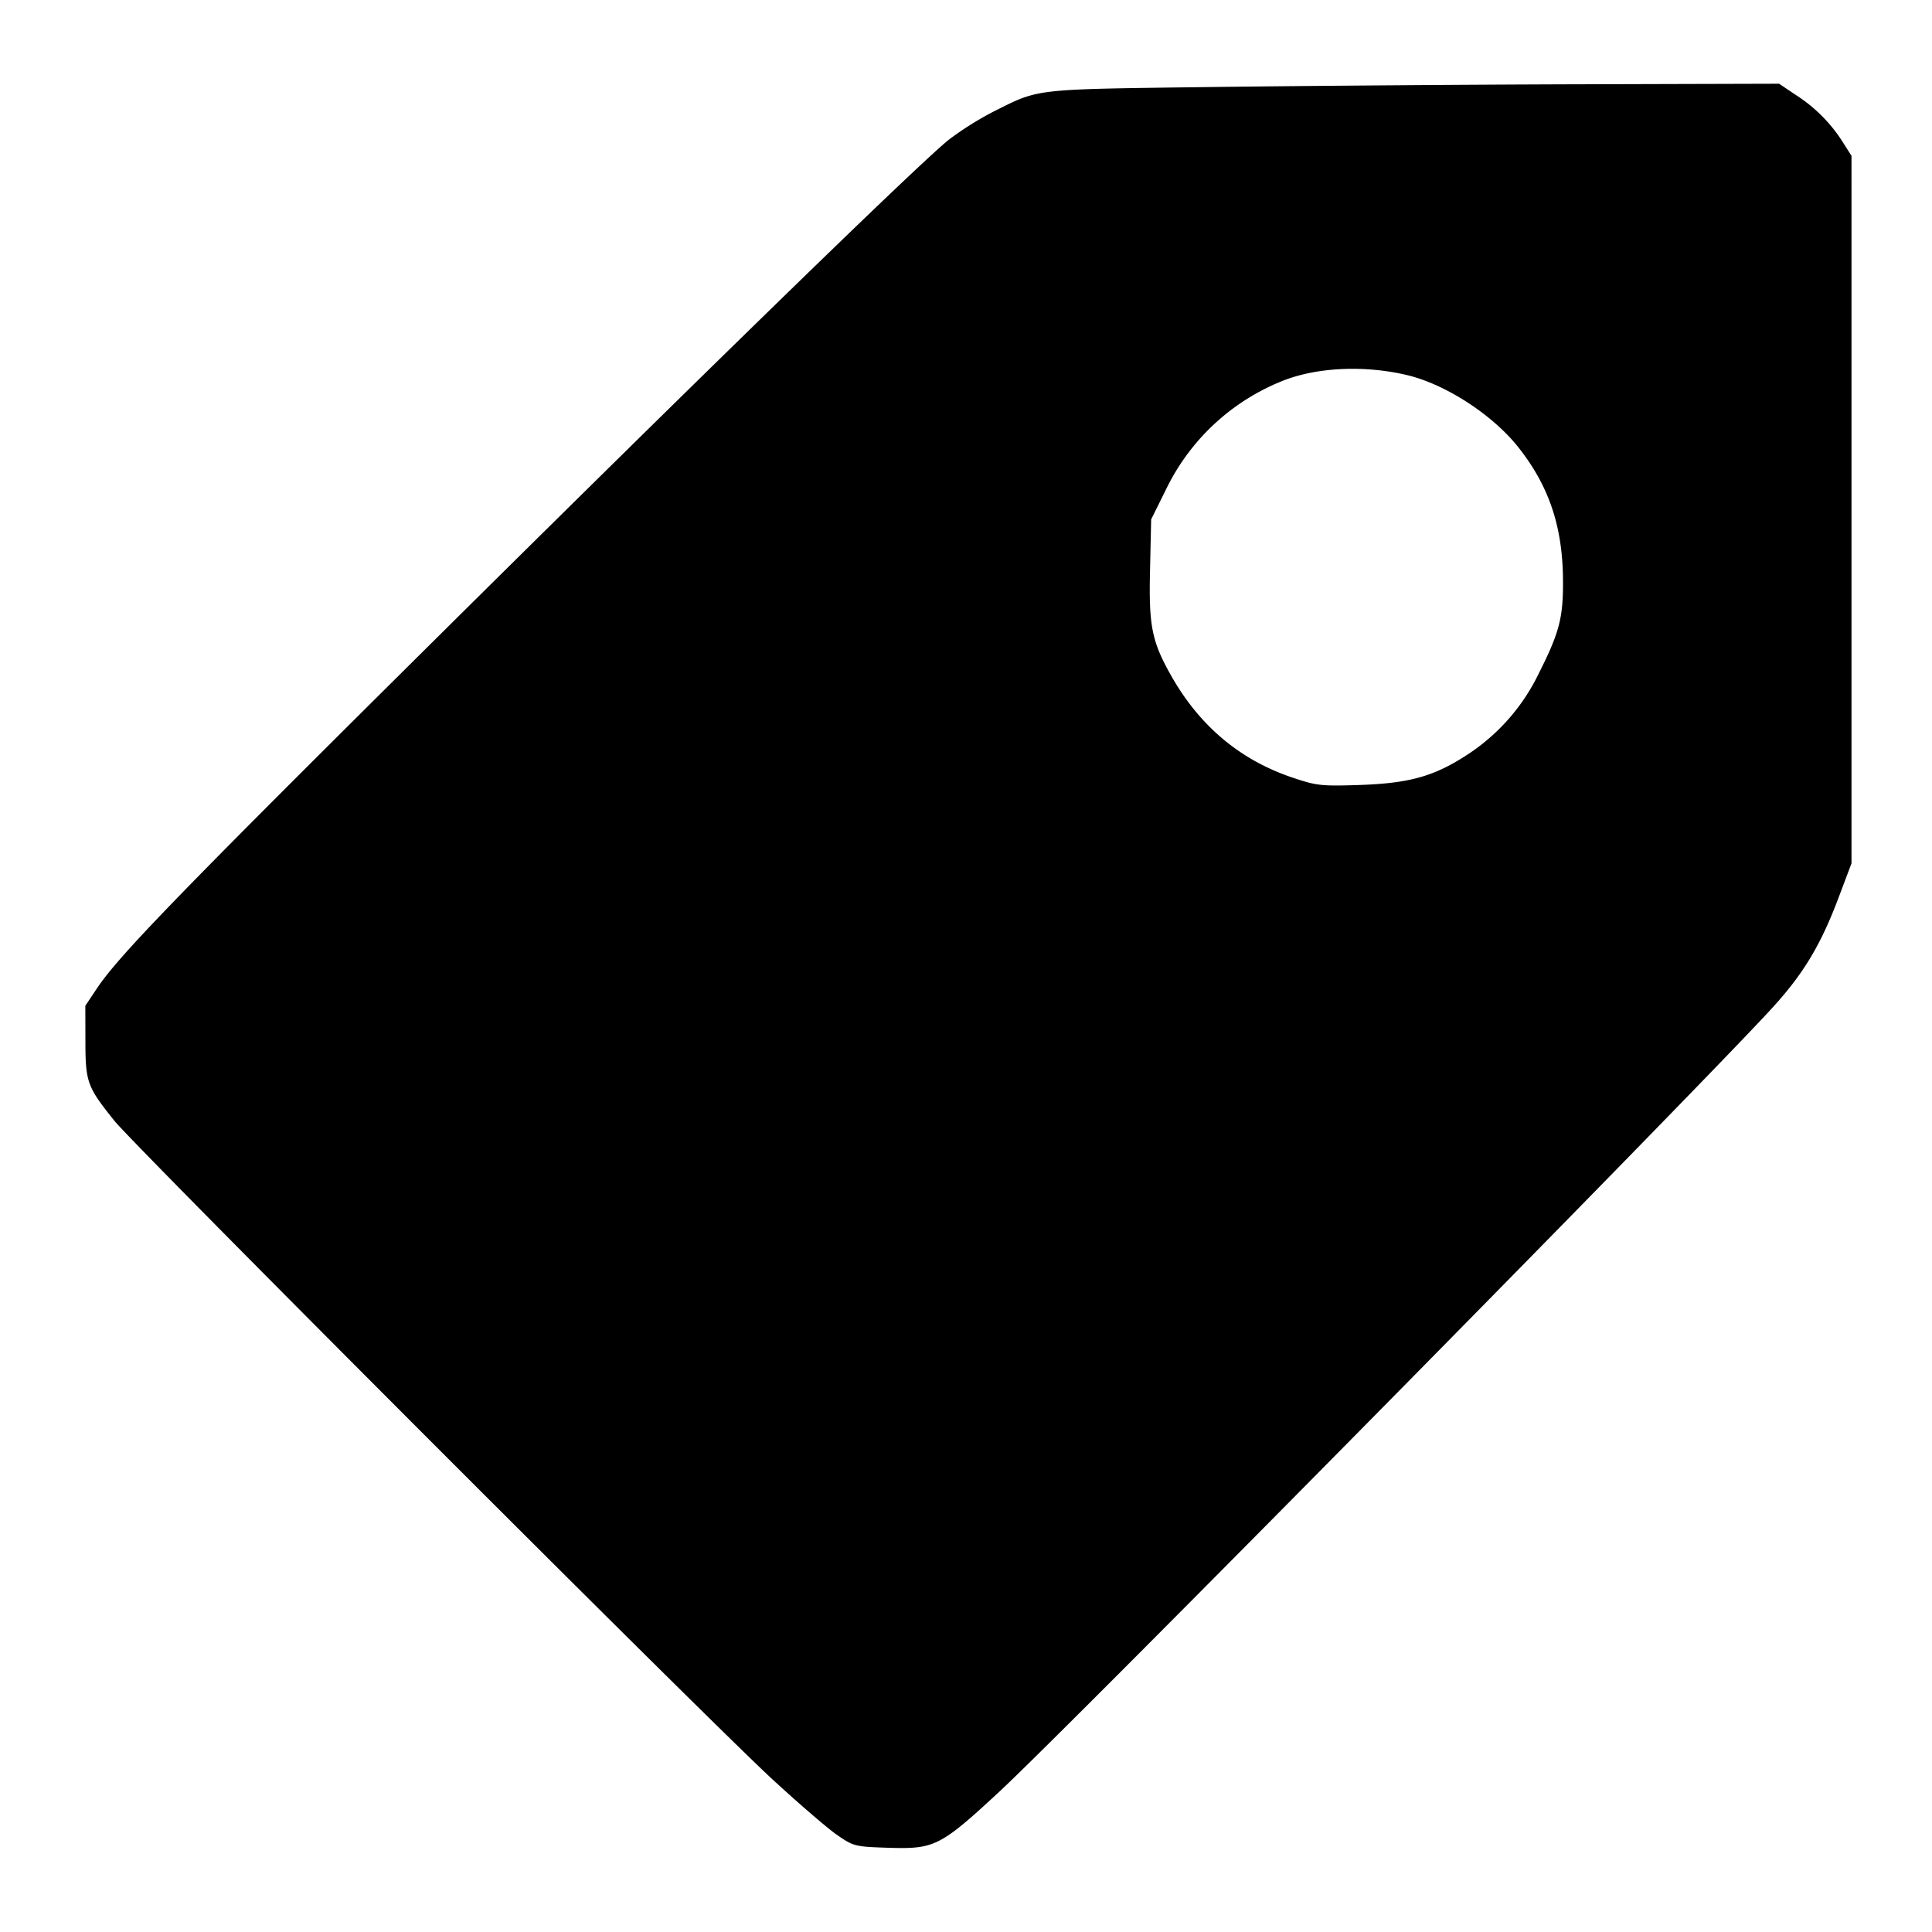 <svg xmlns="http://www.w3.org/2000/svg" viewBox="0 0 24 24">
  <path fill-rule="evenodd" d="M15.04 1.081c-2.23.029-2.121.017-2.7.306a4 4 0 0 0-.54.338c-.326.248-3.137 2.985-6.777 6.598-2.839 2.819-3.559 3.565-3.818 3.954l-.145.217.001.443c.001.508.022.565.362.988.259.323 7.317 7.386 8.157 8.164.33.305.697.621.815.703.21.145.223.148.648.162.567.017.639-.019 1.37-.696.849-.786 8.616-8.662 9.593-9.727.394-.429.61-.787.833-1.379l.161-.427V1.936l-.113-.178a1.9 1.9 0 0 0-.583-.581l-.203-.137-2.52.007c-1.387.004-3.43.02-4.541.034m2.449 3.581c.473.115 1.052.491 1.369.89.383.482.553.986.558 1.648.004.47-.043.653-.298 1.16a2.5 2.5 0 0 1-.838.98c-.439.297-.745.388-1.38.411-.484.016-.542.01-.84-.09q-.977-.327-1.508-1.261c-.243-.429-.282-.618-.266-1.311l.014-.637.191-.385a2.73 2.73 0 0 1 1.435-1.333c.427-.173 1.03-.201 1.563-.072"/>
</svg>
